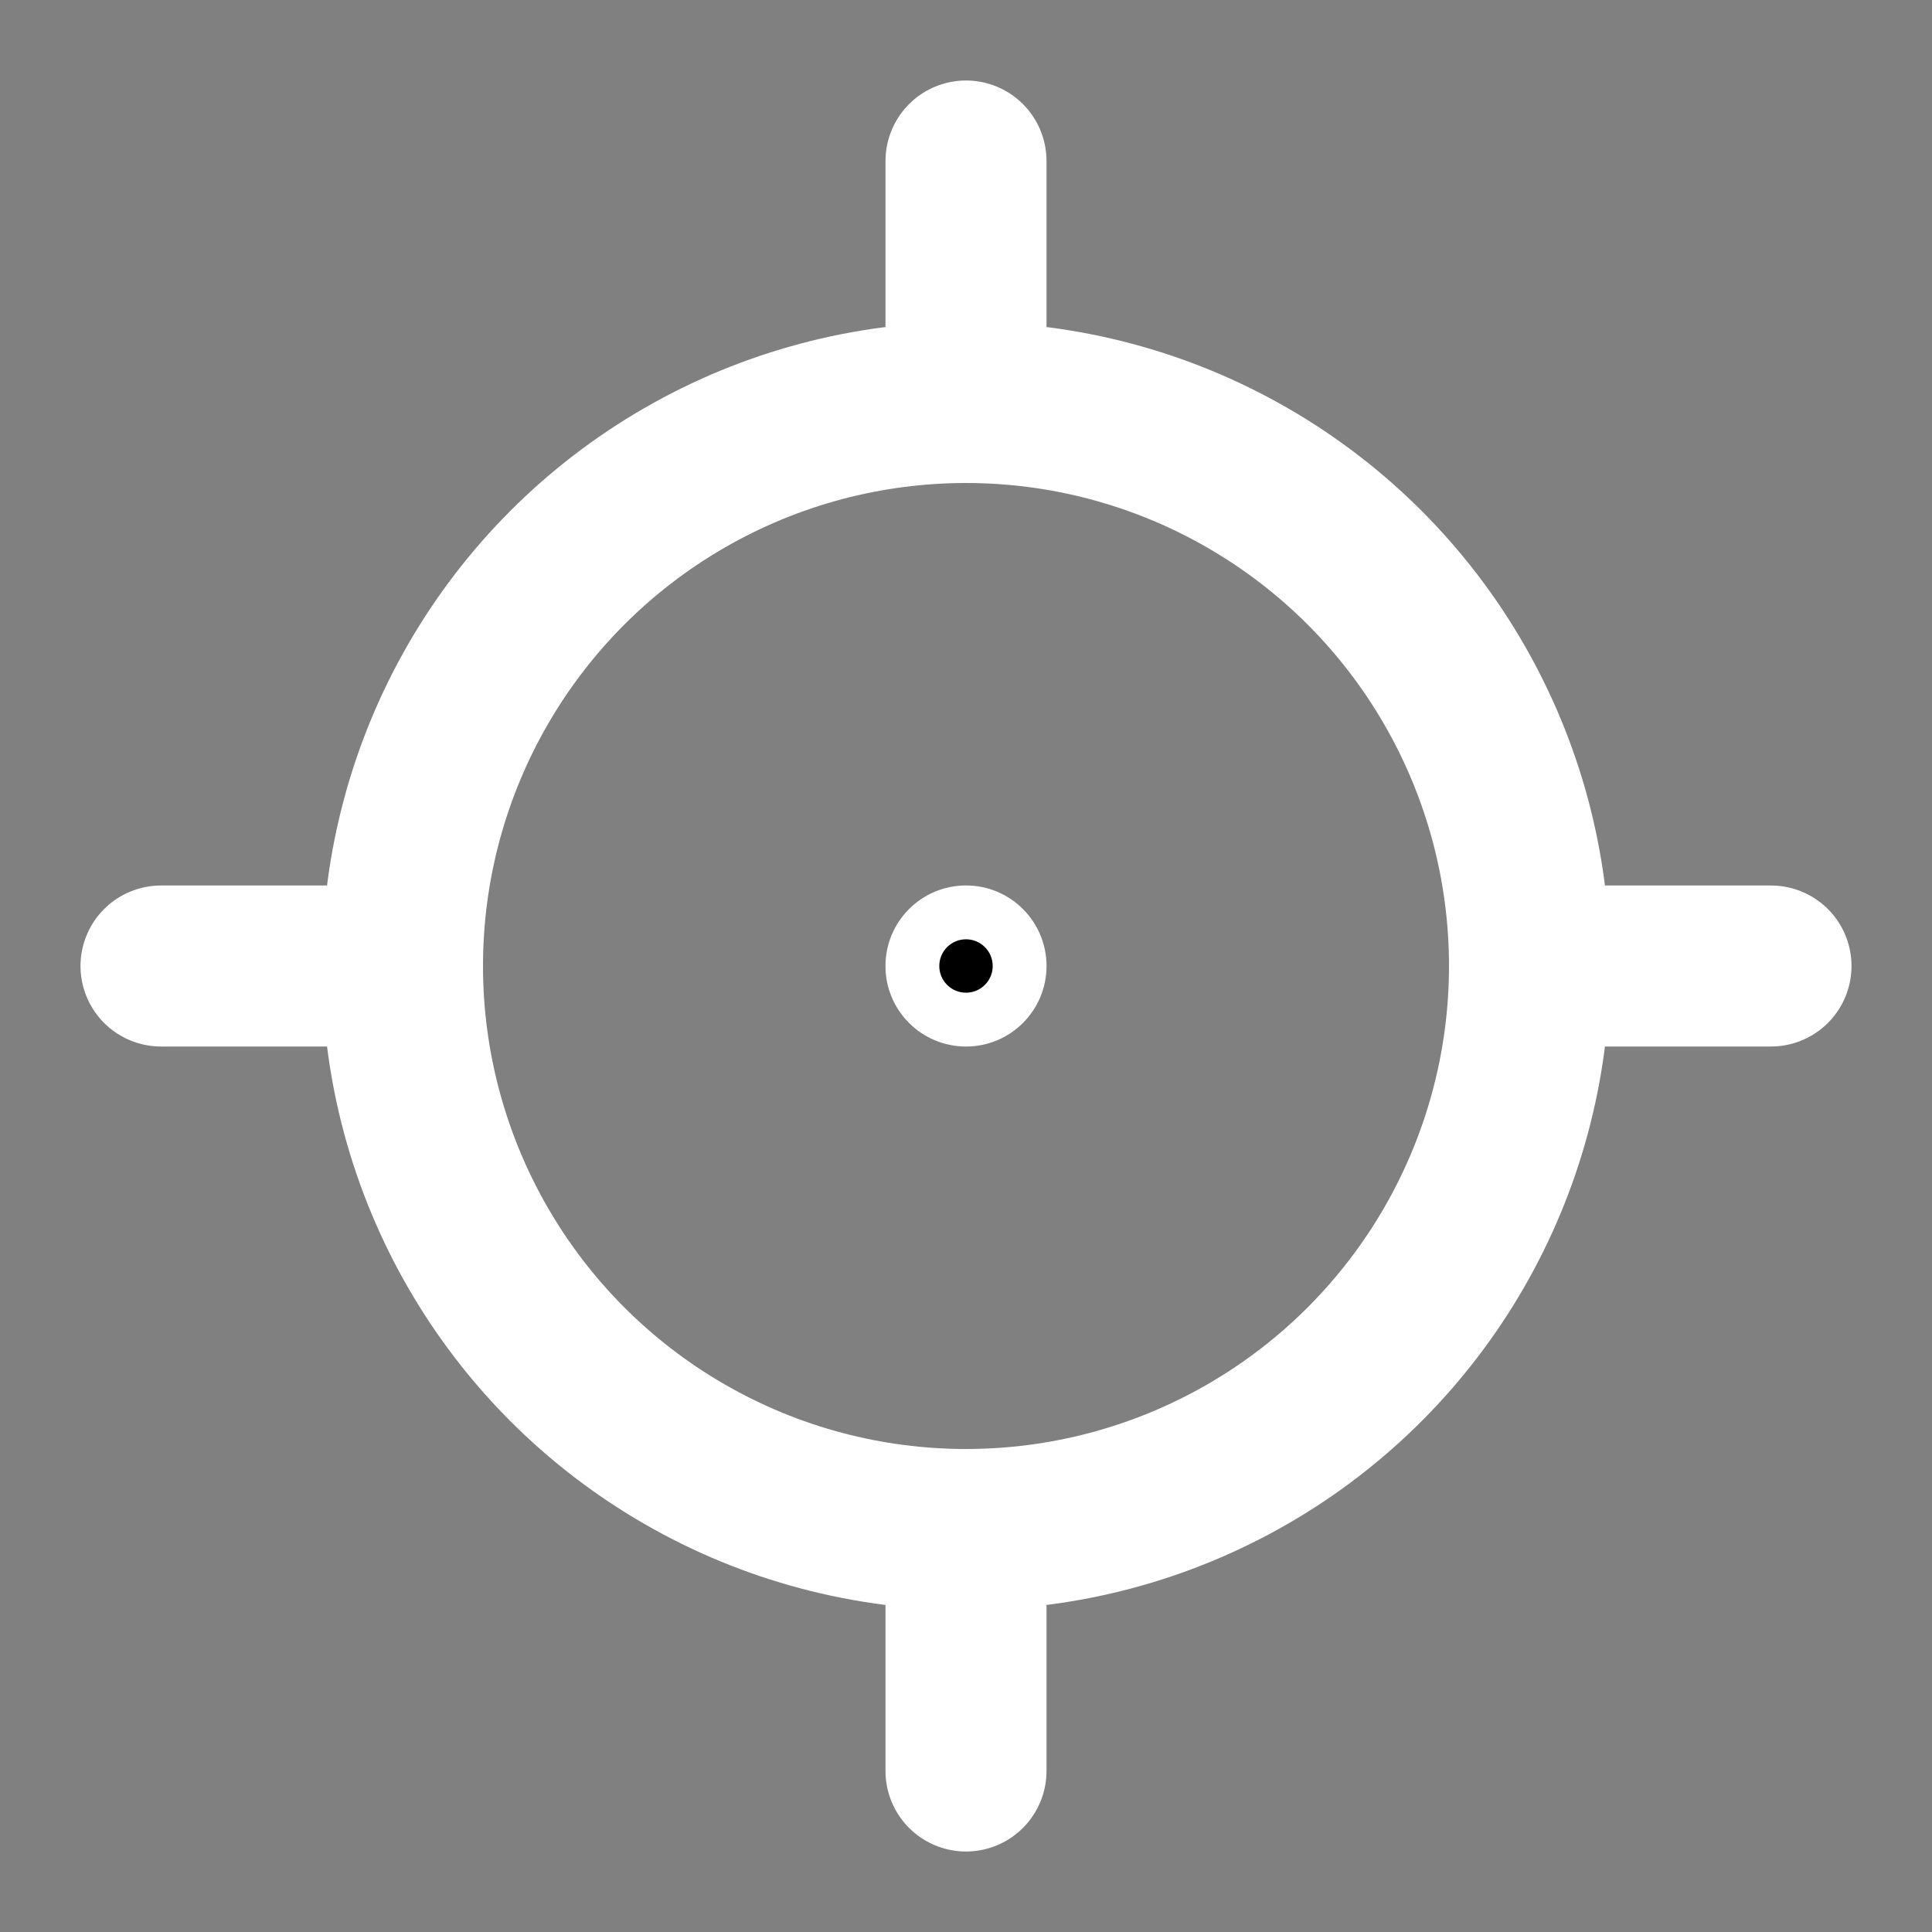 <?xml version="1.0" encoding="UTF-8" standalone="no"?>
<svg
   width="24"
   height="24"
   viewBox="0 0 24 24"
   fill="none"
   stroke="white"
   stroke-width="2"
   stroke-linecap="round"
   stroke-linejoin="round"
   class="lucide lucide-locate"
   version="1.1"
   id="svg4"
   sodipodi:docname="crosshair_center.svg"
   inkscape:version="1.3.2 (091e20ef0f, 2023-11-25, custom)"
   xmlns:inkscape="http://www.inkscape.org/namespaces/inkscape"
   xmlns:sodipodi="http://sodipodi.sourceforge.net/DTD/sodipodi-0.dtd"
   xmlns="http://www.w3.org/2000/svg"
   xmlns:svg="http://www.w3.org/2000/svg">
  <rect x="0" y="0" width="24" height="24" fill="#808080" stroke="none"/>
  <defs
     id="defs4" />
  <sodipodi:namedview
     id="namedview4"
     pagecolor="#ffffff"
     bordercolor="#000000"
     borderopacity="0.25"
     inkscape:showpageshadow="2"
     inkscape:pageopacity="0.0"
     inkscape:pagecheckerboard="0"
     inkscape:deskcolor="#d1d1d1"
     inkscape:zoom="19.635417"
     inkscape:cx="12.019098"
     inkscape:cy="11.993634"
     inkscape:window-width="1551"
     inkscape:window-height="1295"
     inkscape:window-x="26"
     inkscape:window-y="23"
     inkscape:window-maximized="0"
     inkscape:current-layer="svg4" />
  <line
     x1="2"
     x2="5"
     y1="12"
     y2="12"
     id="line1" />
  <line
     x1="19"
     x2="22"
     y1="12"
     y2="12"
     id="line2" />
  <line
     x1="12"
     x2="12"
     y1="2"
     y2="5"
     id="line3" />
  <line
     x1="12"
     x2="12"
     y1="19"
     y2="22"
     id="line4" />
  <circle
     cx="12"
     cy="12"
     r="7"
     id="circle4" />
  <ellipse
     style="fill:#000000;stroke-width:0.669"
     id="path4"
     cx="12"
     cy="12"
     rx="0.666"
     ry="0.666" />
</svg>
